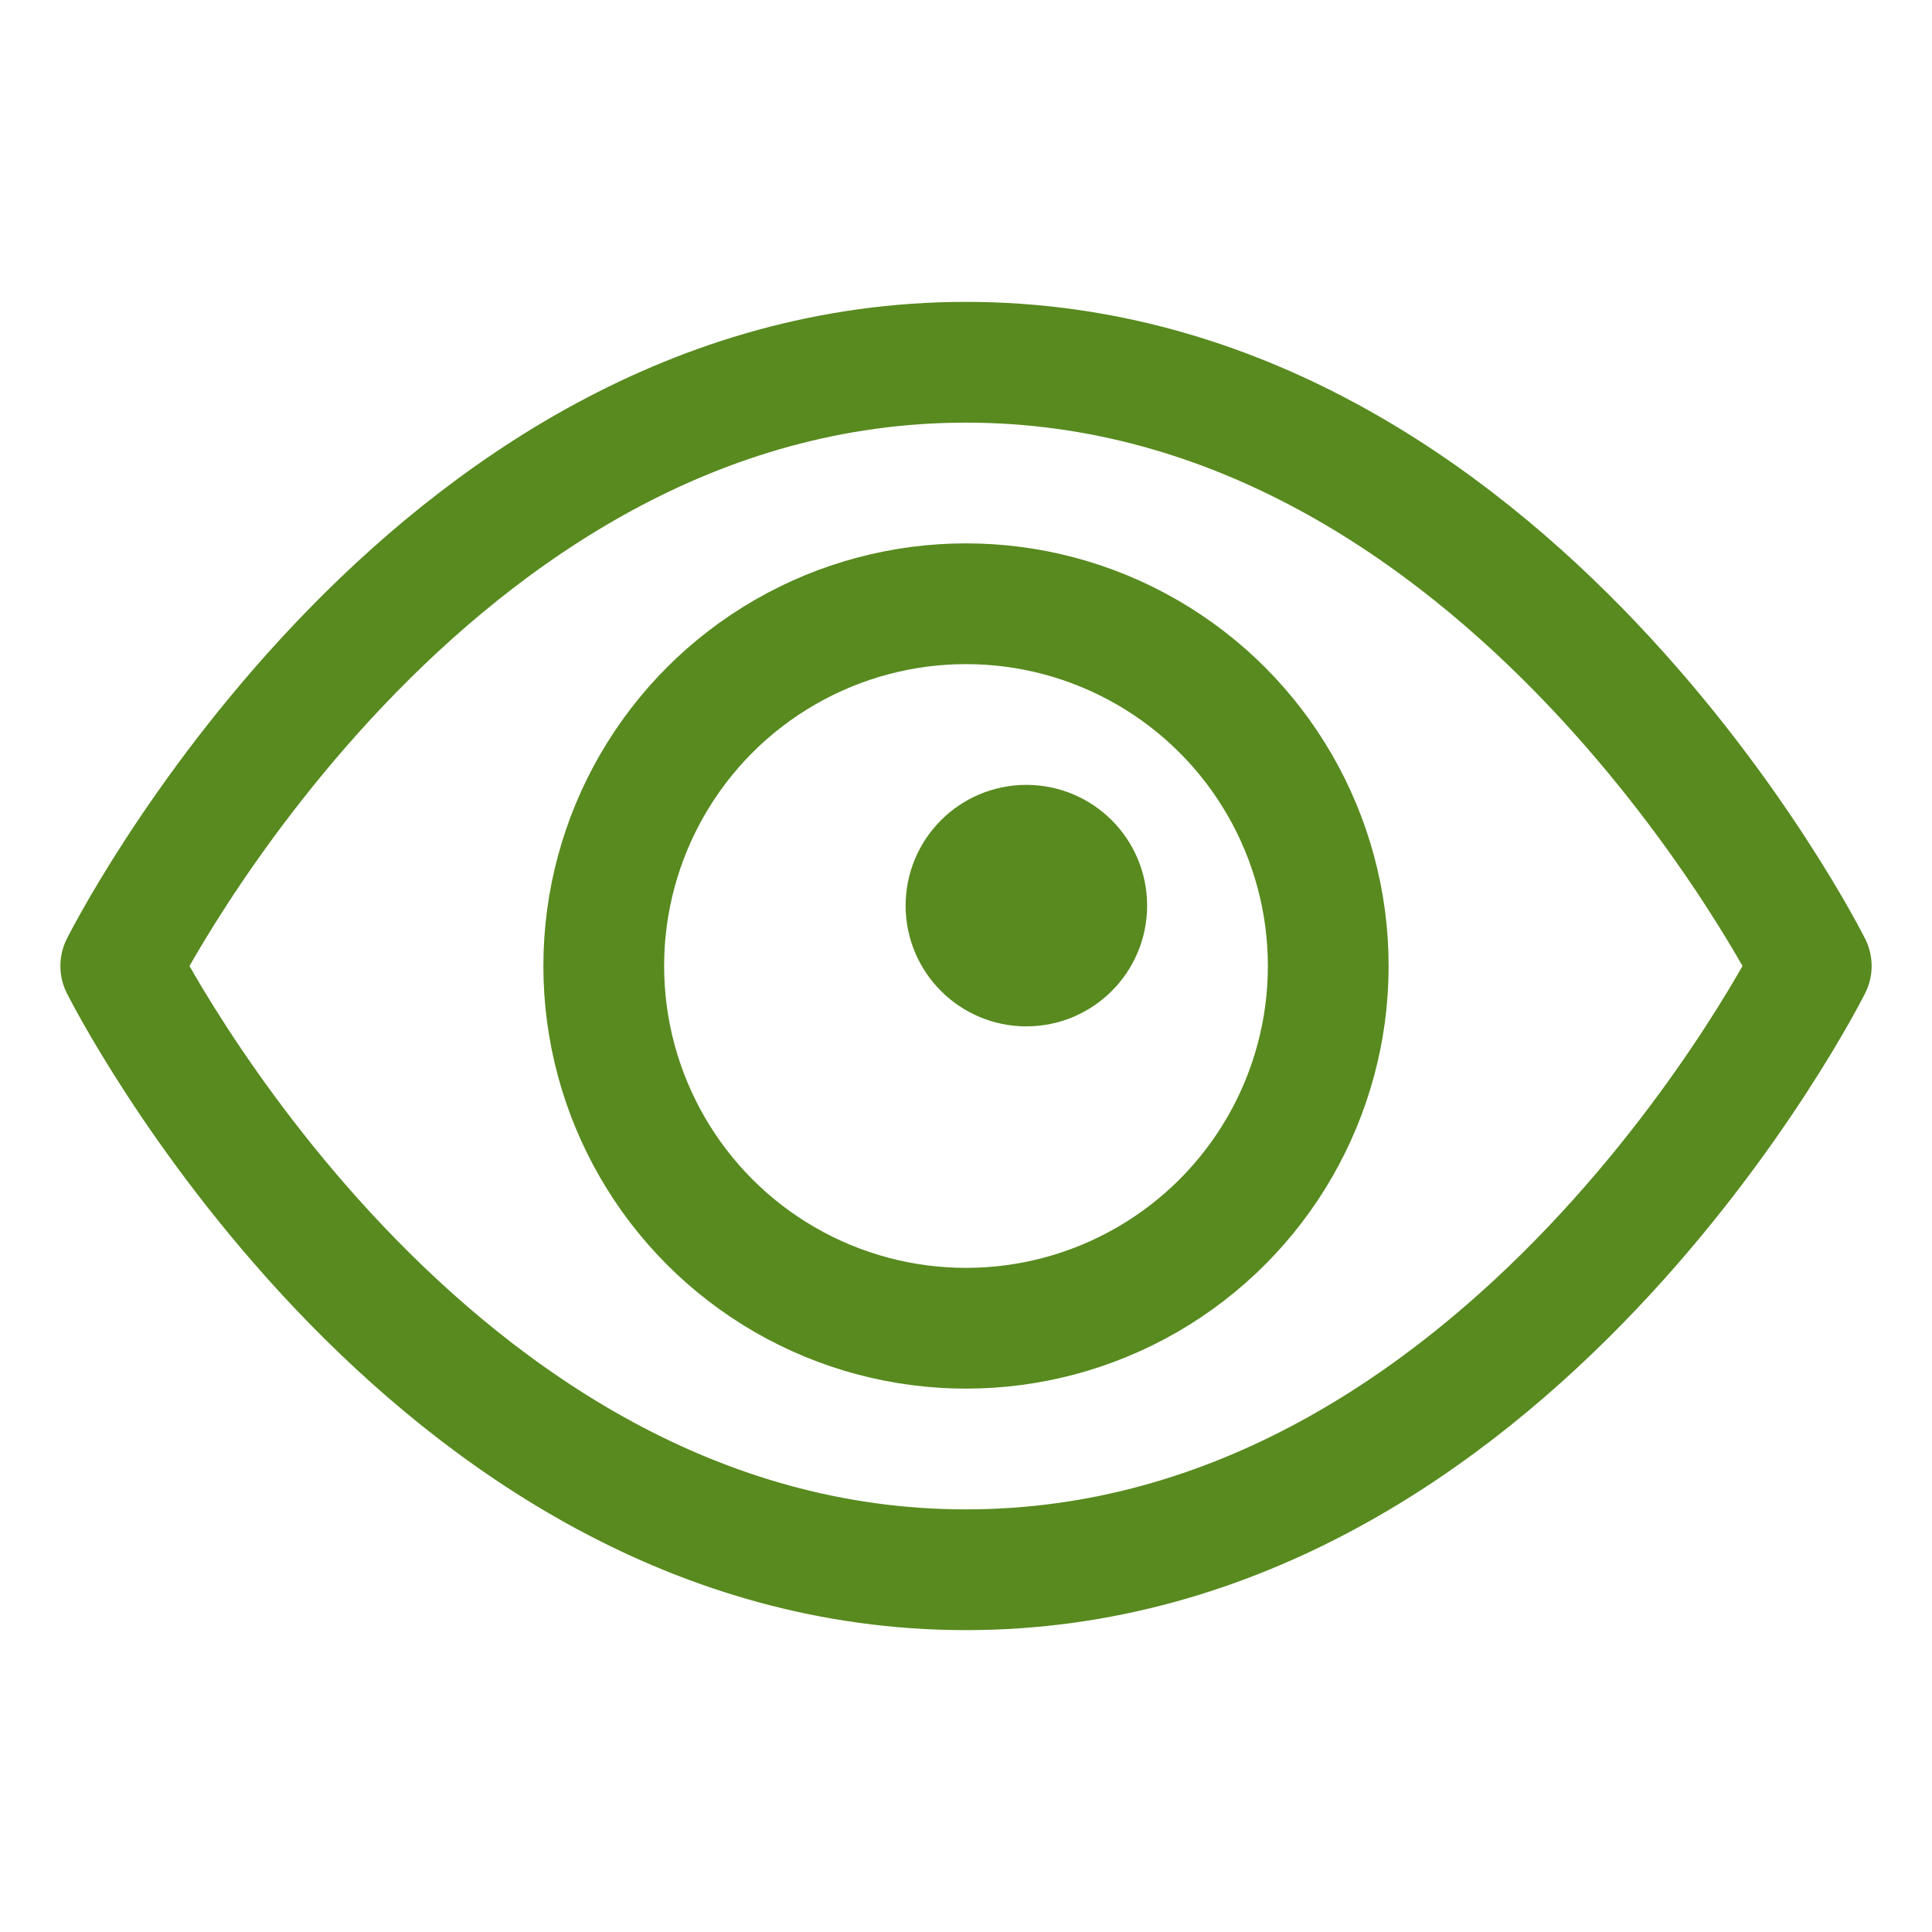 <!-- License: MIT. Made by danklammer: https://github.com/danklammer/bytesize-icons -->
<svg width="21px" height="21px" viewBox="0 0 32 32" id="i-eye" xmlns="http://www.w3.org/2000/svg" fill="none" stroke="#588a1f" stroke-linecap="round" stroke-linejoin="round" stroke-width="2">
    <circle cx="17" cy="15" r="1" />
    <circle cx="16" cy="16" r="6" />
    <path d="M2 16 C2 16 7 6 16 6 25 6 30 16 30 16 30 16 25 26 16 26 7 26 2 16 2 16 Z" />
</svg>